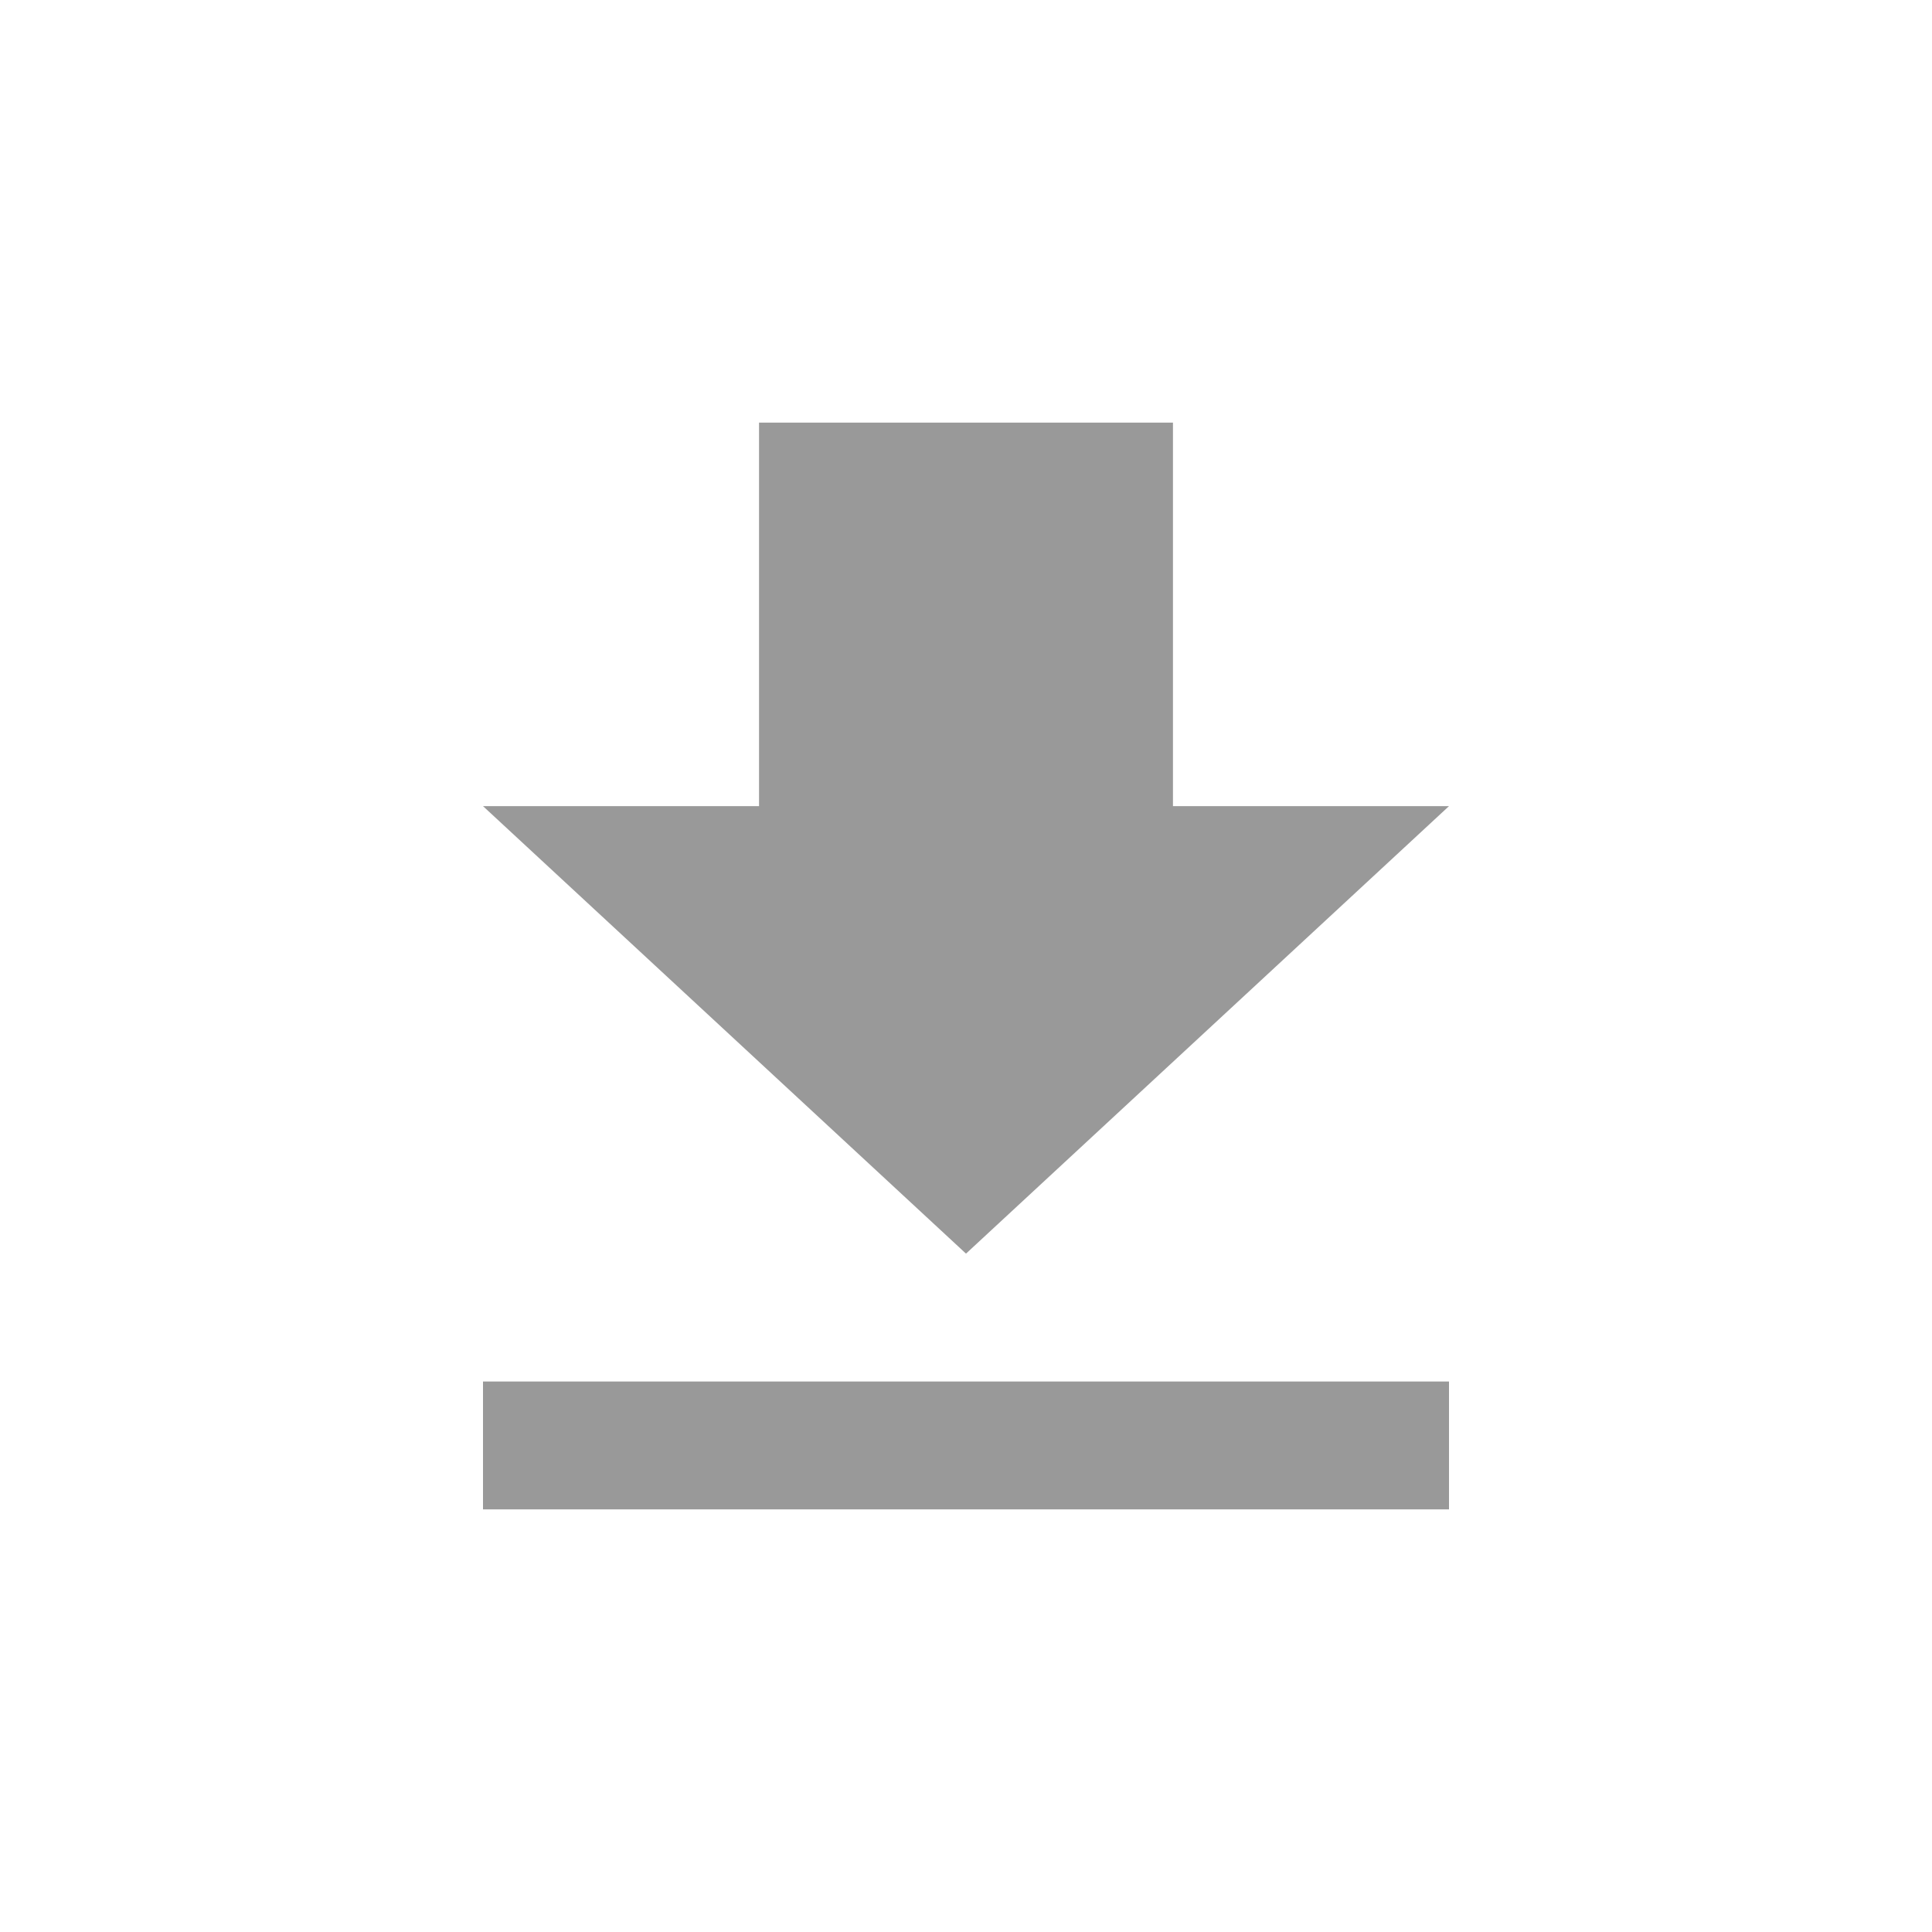 <svg width="16" height="16" viewBox="0 0 16 16" fill="none" xmlns="http://www.w3.org/2000/svg">
<path d="M12 6.676H9.714V3.5H6.286V6.676H4L8 10.382L12 6.676ZM4 11.441V12.5H12V11.441H4Z" fill="#999999"/>
</svg>
